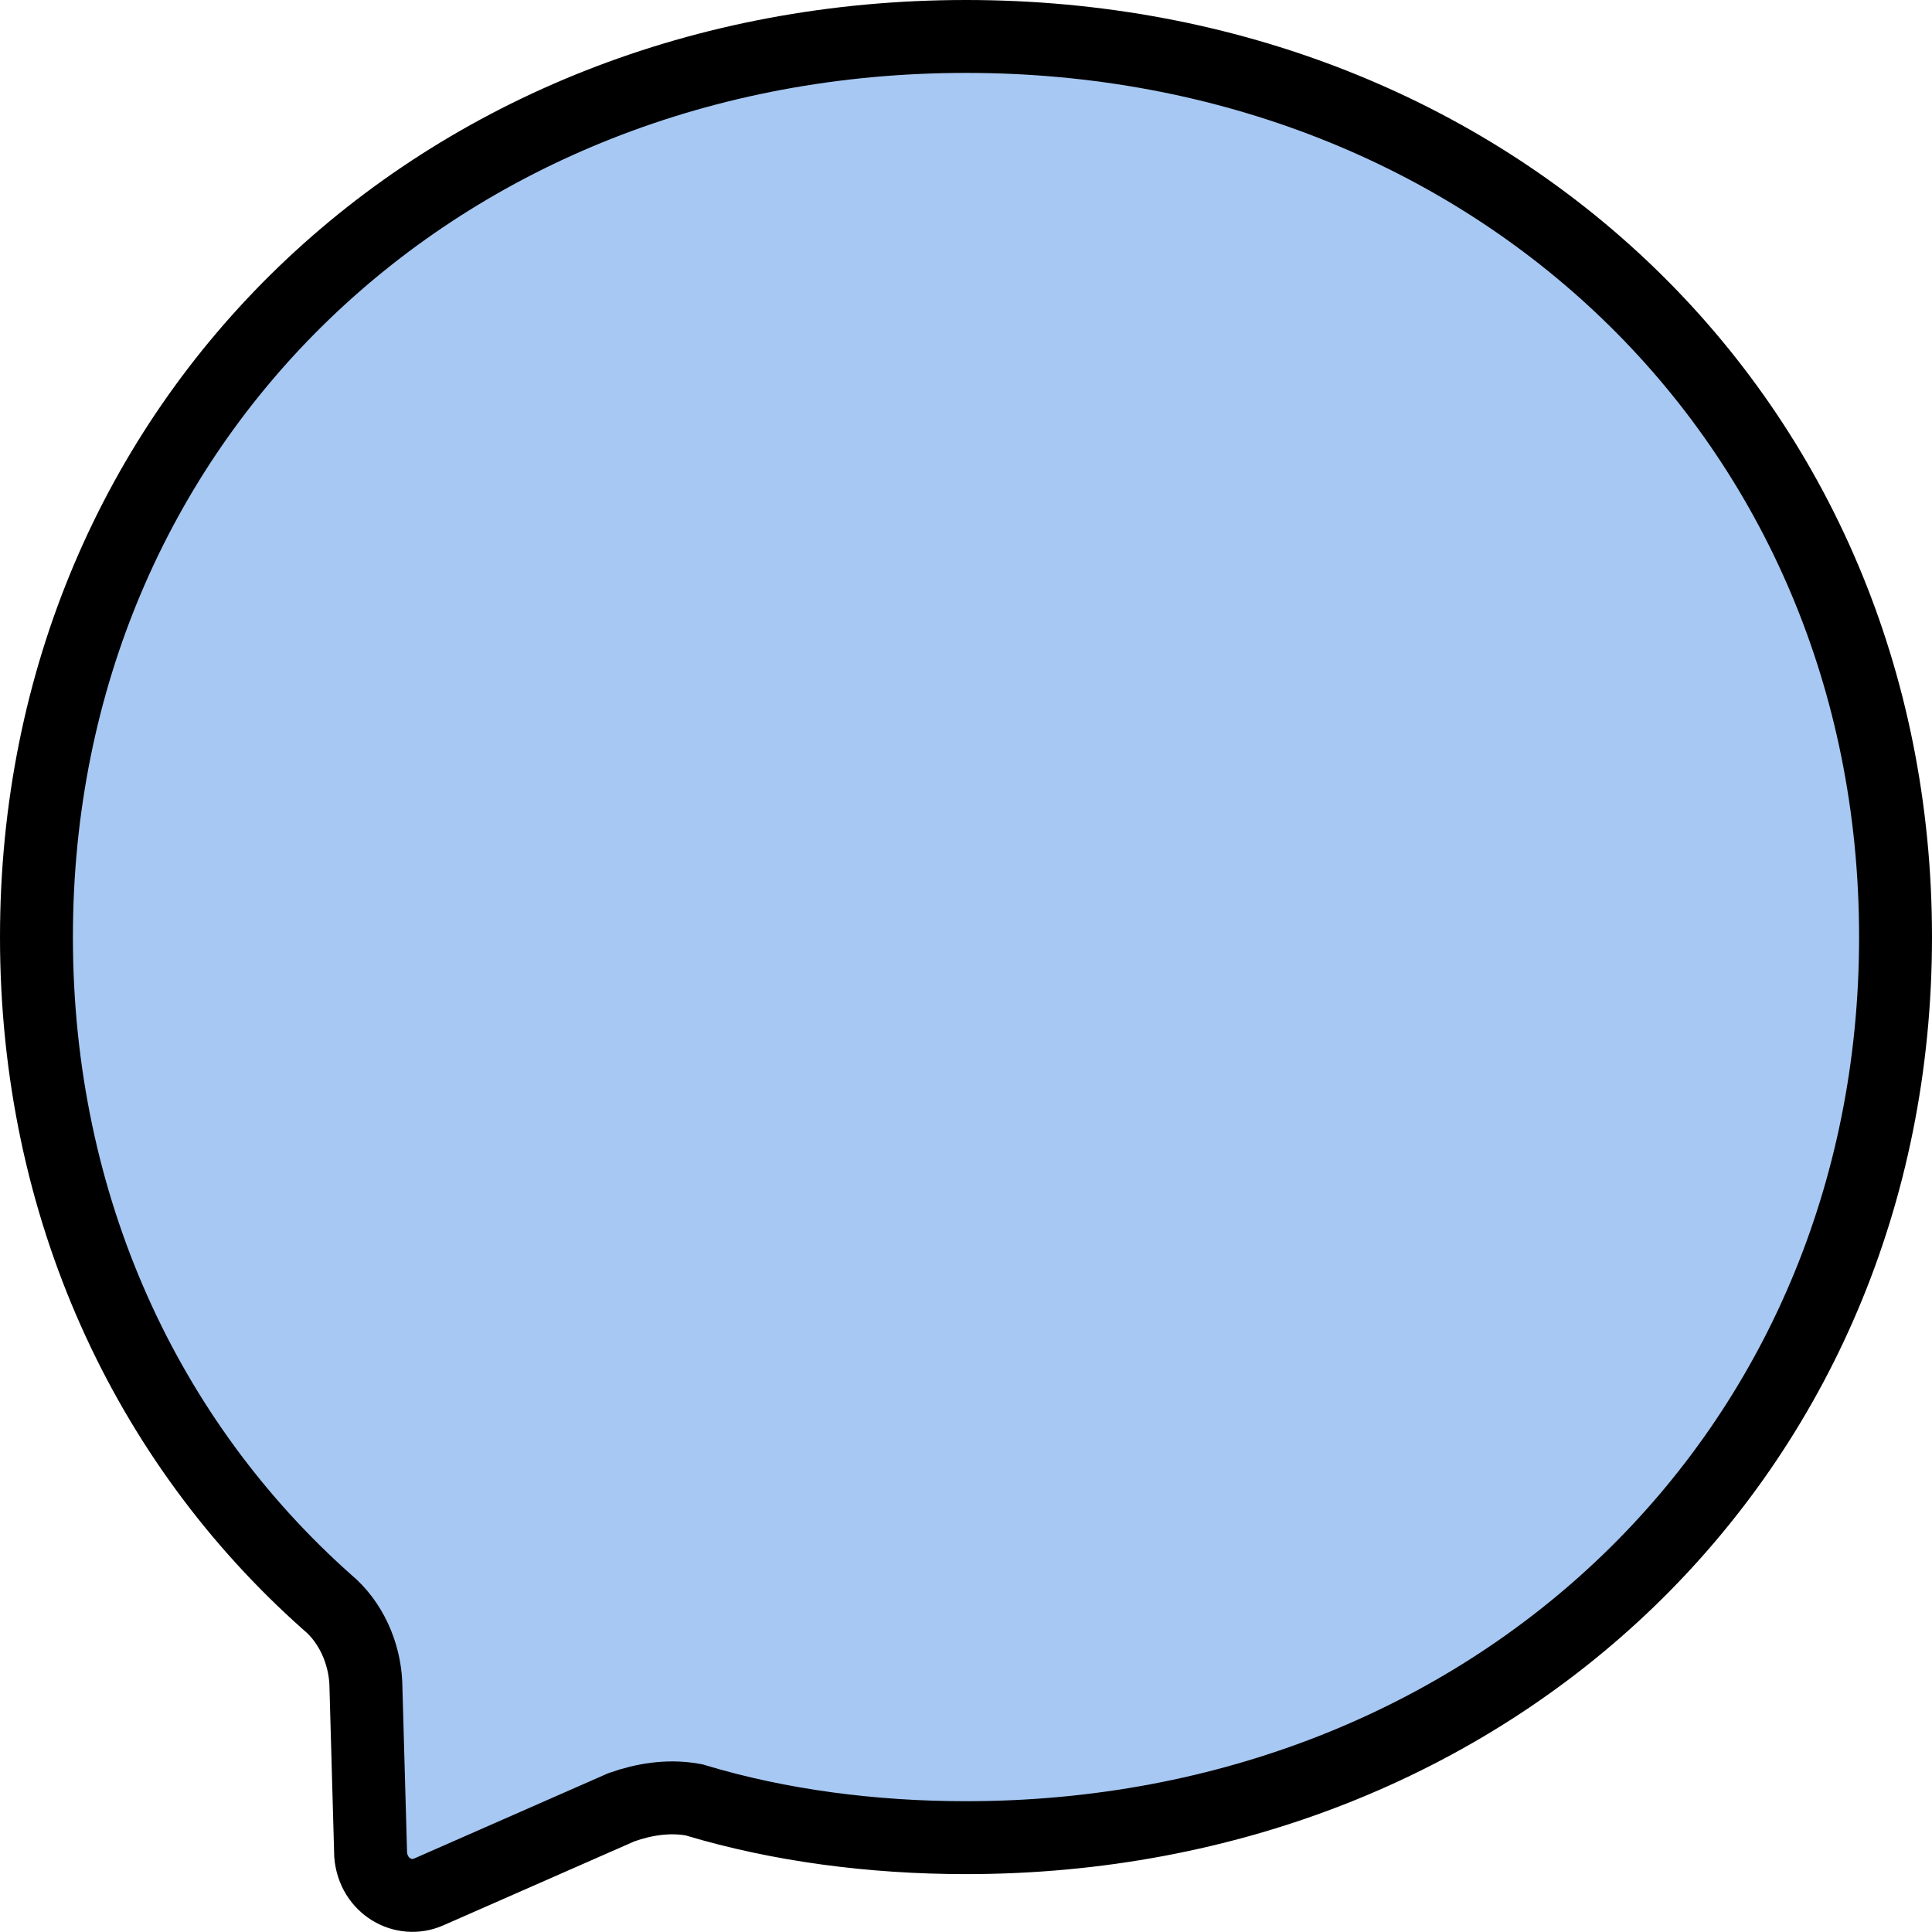 <svg xmlns="http://www.w3.org/2000/svg" width="53" height="53" viewBox="0 0 53 53" fill="none">
  <path d="M10.036 46.19L10.036 46.181L10.036 46.172C9.998 45.356 9.636 44.498 8.971 43.947C4.028 39.555 1 33.129 1 25.706C1 11.532 12.07 1 26.5 1C40.929 1 52 11.532 52 25.706C52 39.88 40.929 50.412 26.5 50.412C23.932 50.412 21.381 50.078 19.102 49.394L19.046 49.377L18.989 49.367C18.316 49.248 17.632 49.372 17.078 49.568L17.042 49.58L17.008 49.595L11.761 51.901L11.759 51.902C11.07 52.207 10.24 51.746 10.168 50.883L10.036 46.19Z" fill="#A7C8F2" stroke="black" stroke-width="2"/>
</svg>
